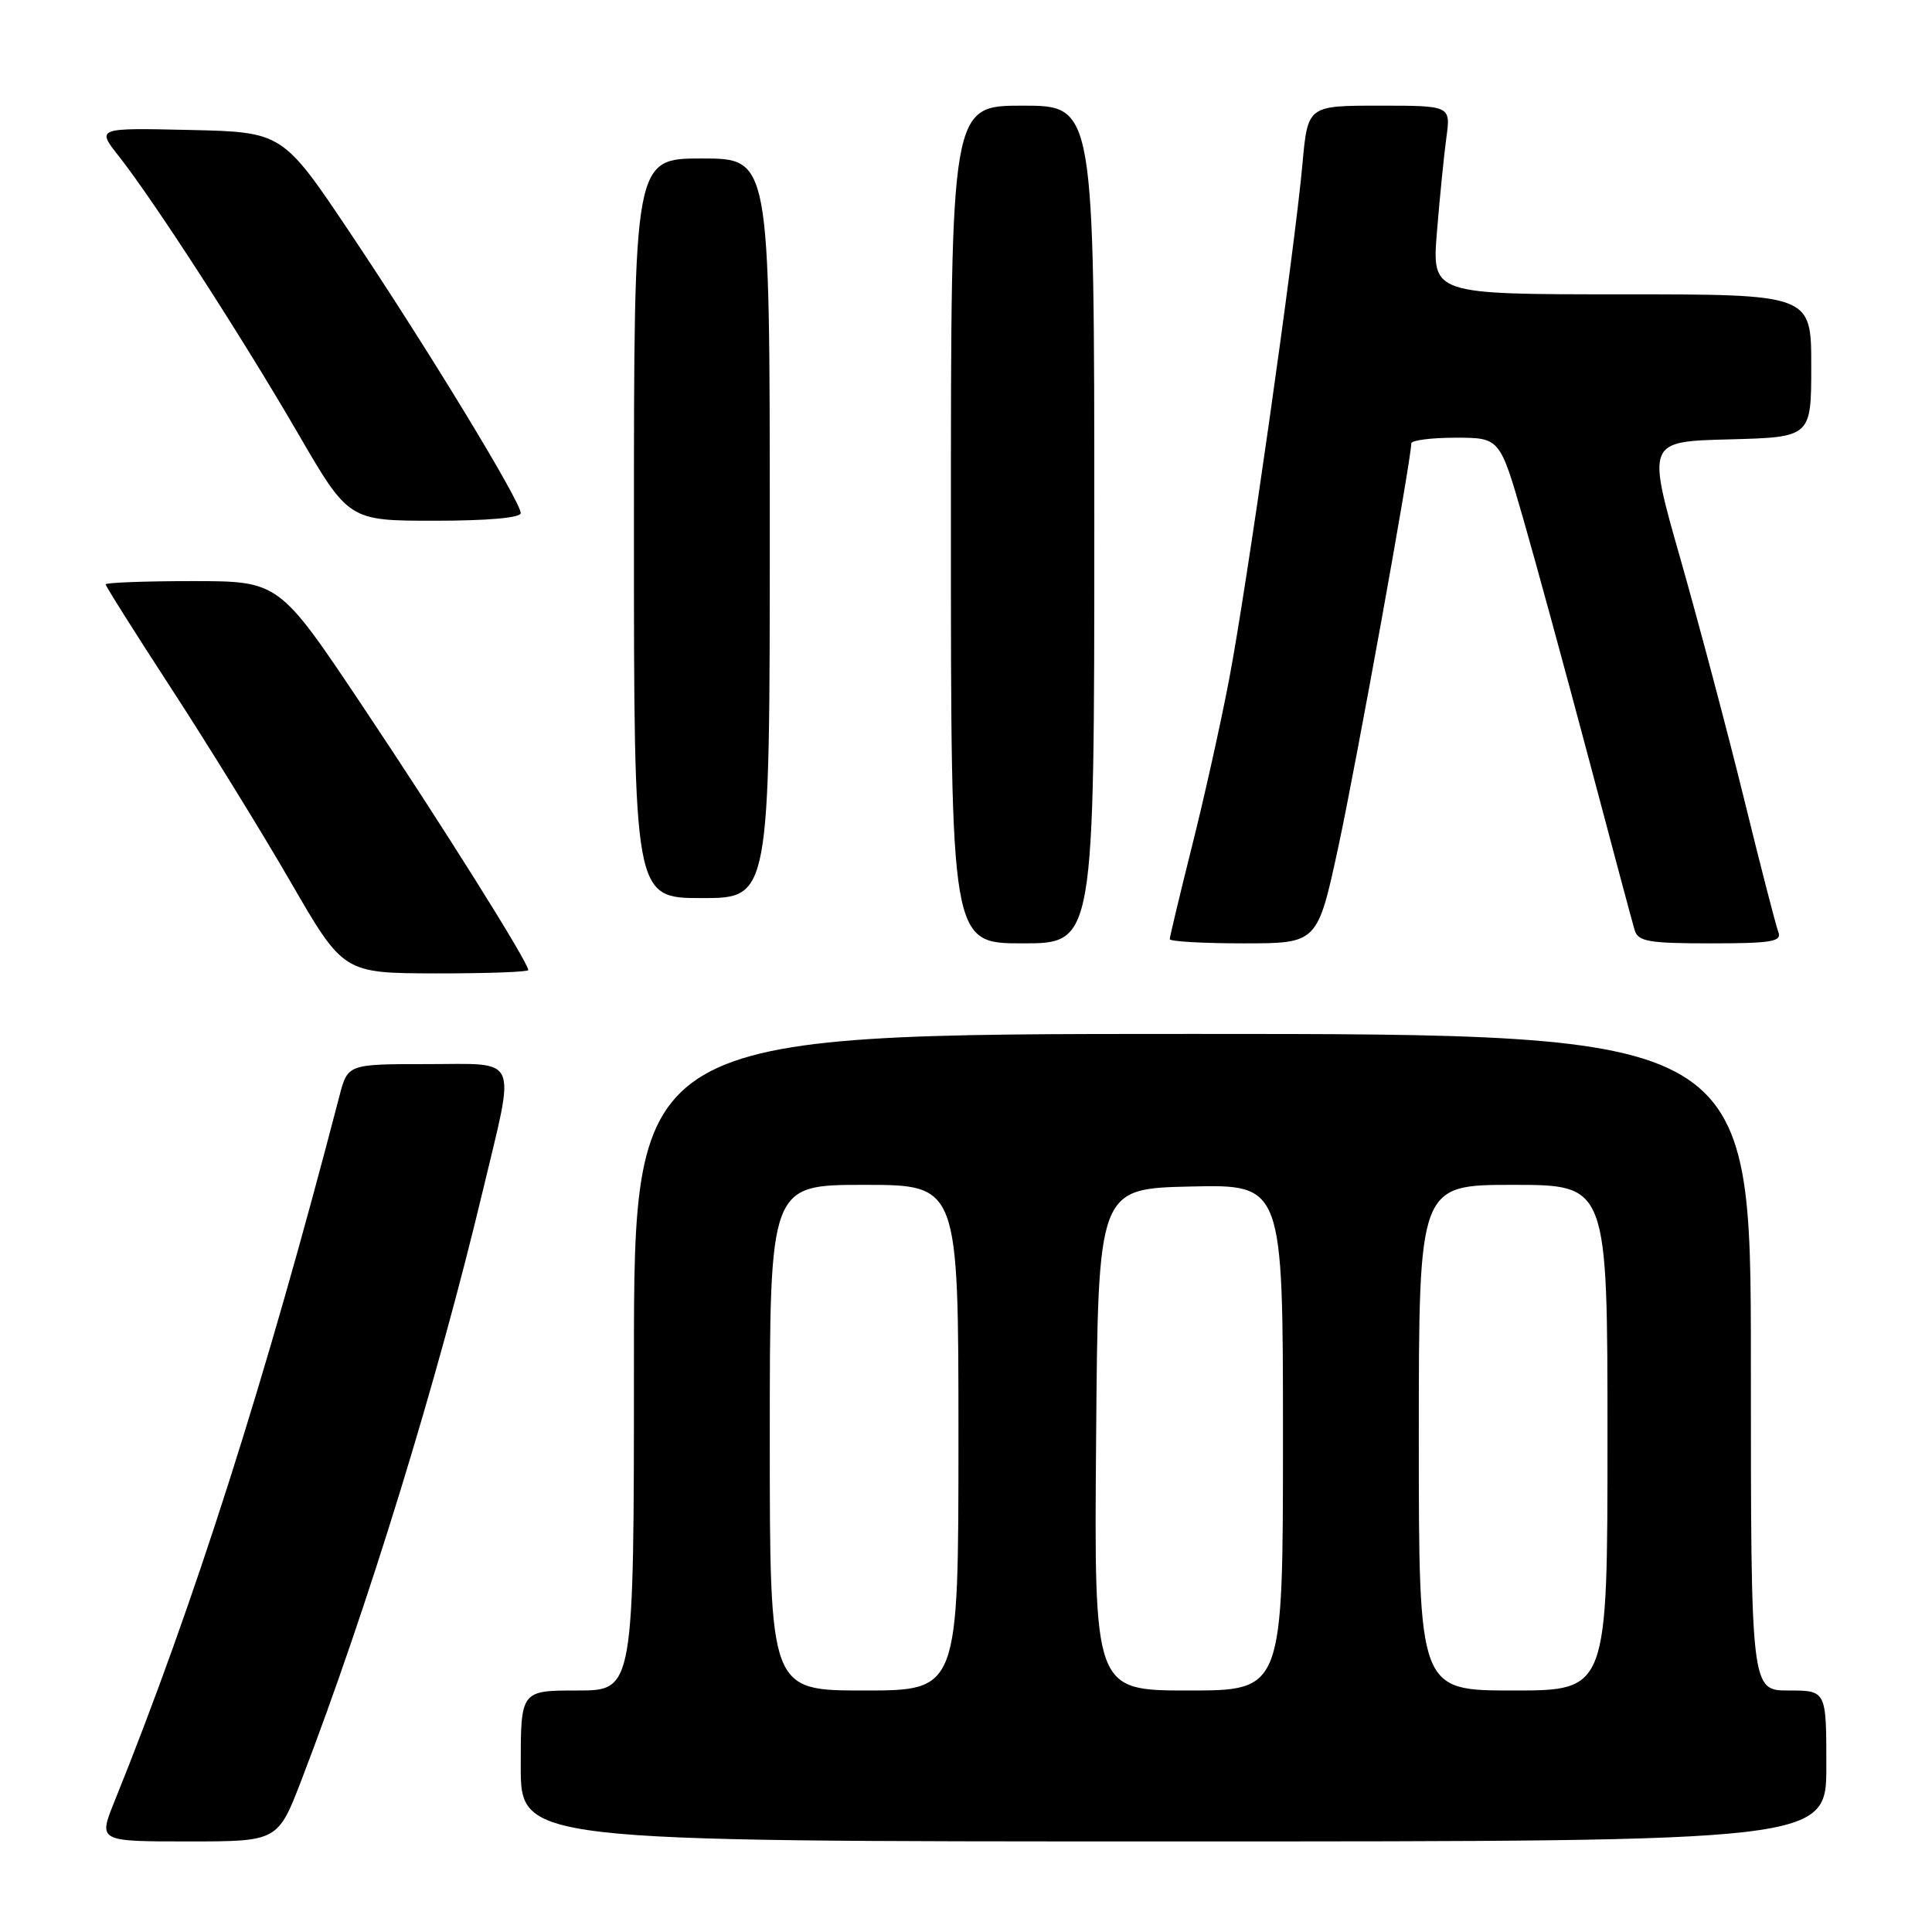 <?xml version="1.0" encoding="UTF-8" standalone="no"?>
<!DOCTYPE svg PUBLIC "-//W3C//DTD SVG 1.1//EN" "http://www.w3.org/Graphics/SVG/1.1/DTD/svg11.dtd" >
<svg xmlns="http://www.w3.org/2000/svg" xmlns:xlink="http://www.w3.org/1999/xlink" version="1.1" viewBox="0 0 256 256">
 <g >
 <path fill="currentColor"
d=" M 39.99 235.75 C 48.73 212.96 57.96 182.97 63.97 157.80 C 68.33 139.53 68.98 141.00 56.54 141.00 C 46.08 141.00 46.08 141.00 44.97 145.25 C 35.15 183.02 25.72 212.56 15.15 238.75 C 13.03 244.00 13.03 244.00 24.93 244.00 C 36.82 244.00 36.82 244.00 39.99 235.75 Z  M 242.00 234.00 C 242.00 224.00 242.00 224.00 237.00 224.00 C 232.00 224.00 232.00 224.00 232.00 180.50 C 232.00 137.00 232.00 137.00 158.00 137.00 C 84.00 137.00 84.00 137.00 84.00 180.50 C 84.00 224.00 84.00 224.00 76.50 224.00 C 69.00 224.00 69.00 224.00 69.00 234.00 C 69.00 244.00 69.00 244.00 155.50 244.00 C 242.00 244.00 242.00 244.00 242.00 234.00 Z  M 70.00 128.54 C 70.00 127.52 58.58 109.32 48.07 93.61 C 36.97 77.00 36.97 77.00 25.49 77.00 C 19.17 77.00 14.00 77.20 14.00 77.43 C 14.00 77.67 17.94 83.92 22.75 91.31 C 27.56 98.70 34.65 110.19 38.50 116.85 C 45.50 128.95 45.50 128.95 57.75 128.98 C 64.49 128.99 70.00 128.79 70.00 128.54 Z  M 145.00 69.50 C 145.00 14.00 145.00 14.00 135.50 14.00 C 126.00 14.00 126.00 14.00 126.00 69.50 C 126.00 125.00 126.00 125.00 135.50 125.00 C 145.00 125.00 145.00 125.00 145.00 69.50 Z  M 177.33 112.25 C 179.71 101.20 187.00 60.90 187.00 58.76 C 187.00 58.34 189.64 58.00 192.87 58.00 C 198.74 58.00 198.74 58.00 201.84 68.75 C 203.54 74.66 207.44 88.95 210.51 100.50 C 213.57 112.05 216.31 122.29 216.60 123.25 C 217.06 124.76 218.46 125.00 226.67 125.00 C 234.74 125.00 236.13 124.77 235.64 123.50 C 235.32 122.68 233.26 114.69 231.07 105.75 C 228.87 96.81 225.08 82.53 222.65 74.00 C 218.23 58.50 218.23 58.50 229.12 58.22 C 240.00 57.93 240.00 57.93 240.00 48.47 C 240.00 39.00 240.00 39.00 214.87 39.00 C 189.74 39.00 189.74 39.00 190.40 30.75 C 190.77 26.21 191.33 20.59 191.65 18.25 C 192.23 14.00 192.23 14.00 182.75 14.00 C 173.28 14.00 173.28 14.00 172.58 21.75 C 171.56 33.09 165.20 77.81 162.87 90.00 C 161.77 95.78 159.55 105.76 157.93 112.19 C 156.32 118.62 155.00 124.13 155.00 124.44 C 155.00 124.75 159.40 125.00 164.79 125.00 C 174.57 125.00 174.57 125.00 177.33 112.25 Z  M 102.00 70.00 C 102.00 21.00 102.00 21.00 93.00 21.00 C 84.00 21.00 84.00 21.00 84.00 70.00 C 84.00 119.00 84.00 119.00 93.00 119.00 C 102.00 119.00 102.00 119.00 102.00 70.00 Z  M 69.00 67.99 C 69.00 66.46 56.69 46.23 46.49 31.00 C 37.45 17.50 37.45 17.50 25.12 17.22 C 12.78 16.94 12.78 16.94 15.76 20.72 C 20.45 26.68 31.98 44.52 39.41 57.30 C 46.20 69.00 46.20 69.00 57.60 69.00 C 64.64 69.00 69.00 68.61 69.00 67.99 Z  M 102.00 190.50 C 102.00 157.00 102.00 157.00 114.50 157.00 C 127.00 157.00 127.00 157.00 127.00 190.50 C 127.00 224.00 127.00 224.00 114.50 224.00 C 102.00 224.00 102.00 224.00 102.00 190.50 Z  M 145.24 190.75 C 145.50 157.50 145.50 157.50 157.75 157.22 C 170.00 156.94 170.00 156.94 170.00 190.47 C 170.00 224.00 170.00 224.00 157.49 224.00 C 144.97 224.00 144.97 224.00 145.24 190.75 Z  M 188.00 190.50 C 188.00 157.00 188.00 157.00 200.50 157.00 C 213.00 157.00 213.00 157.00 213.00 190.50 C 213.00 224.00 213.00 224.00 200.50 224.00 C 188.00 224.00 188.00 224.00 188.00 190.50 Z "/>
</g>
</svg>